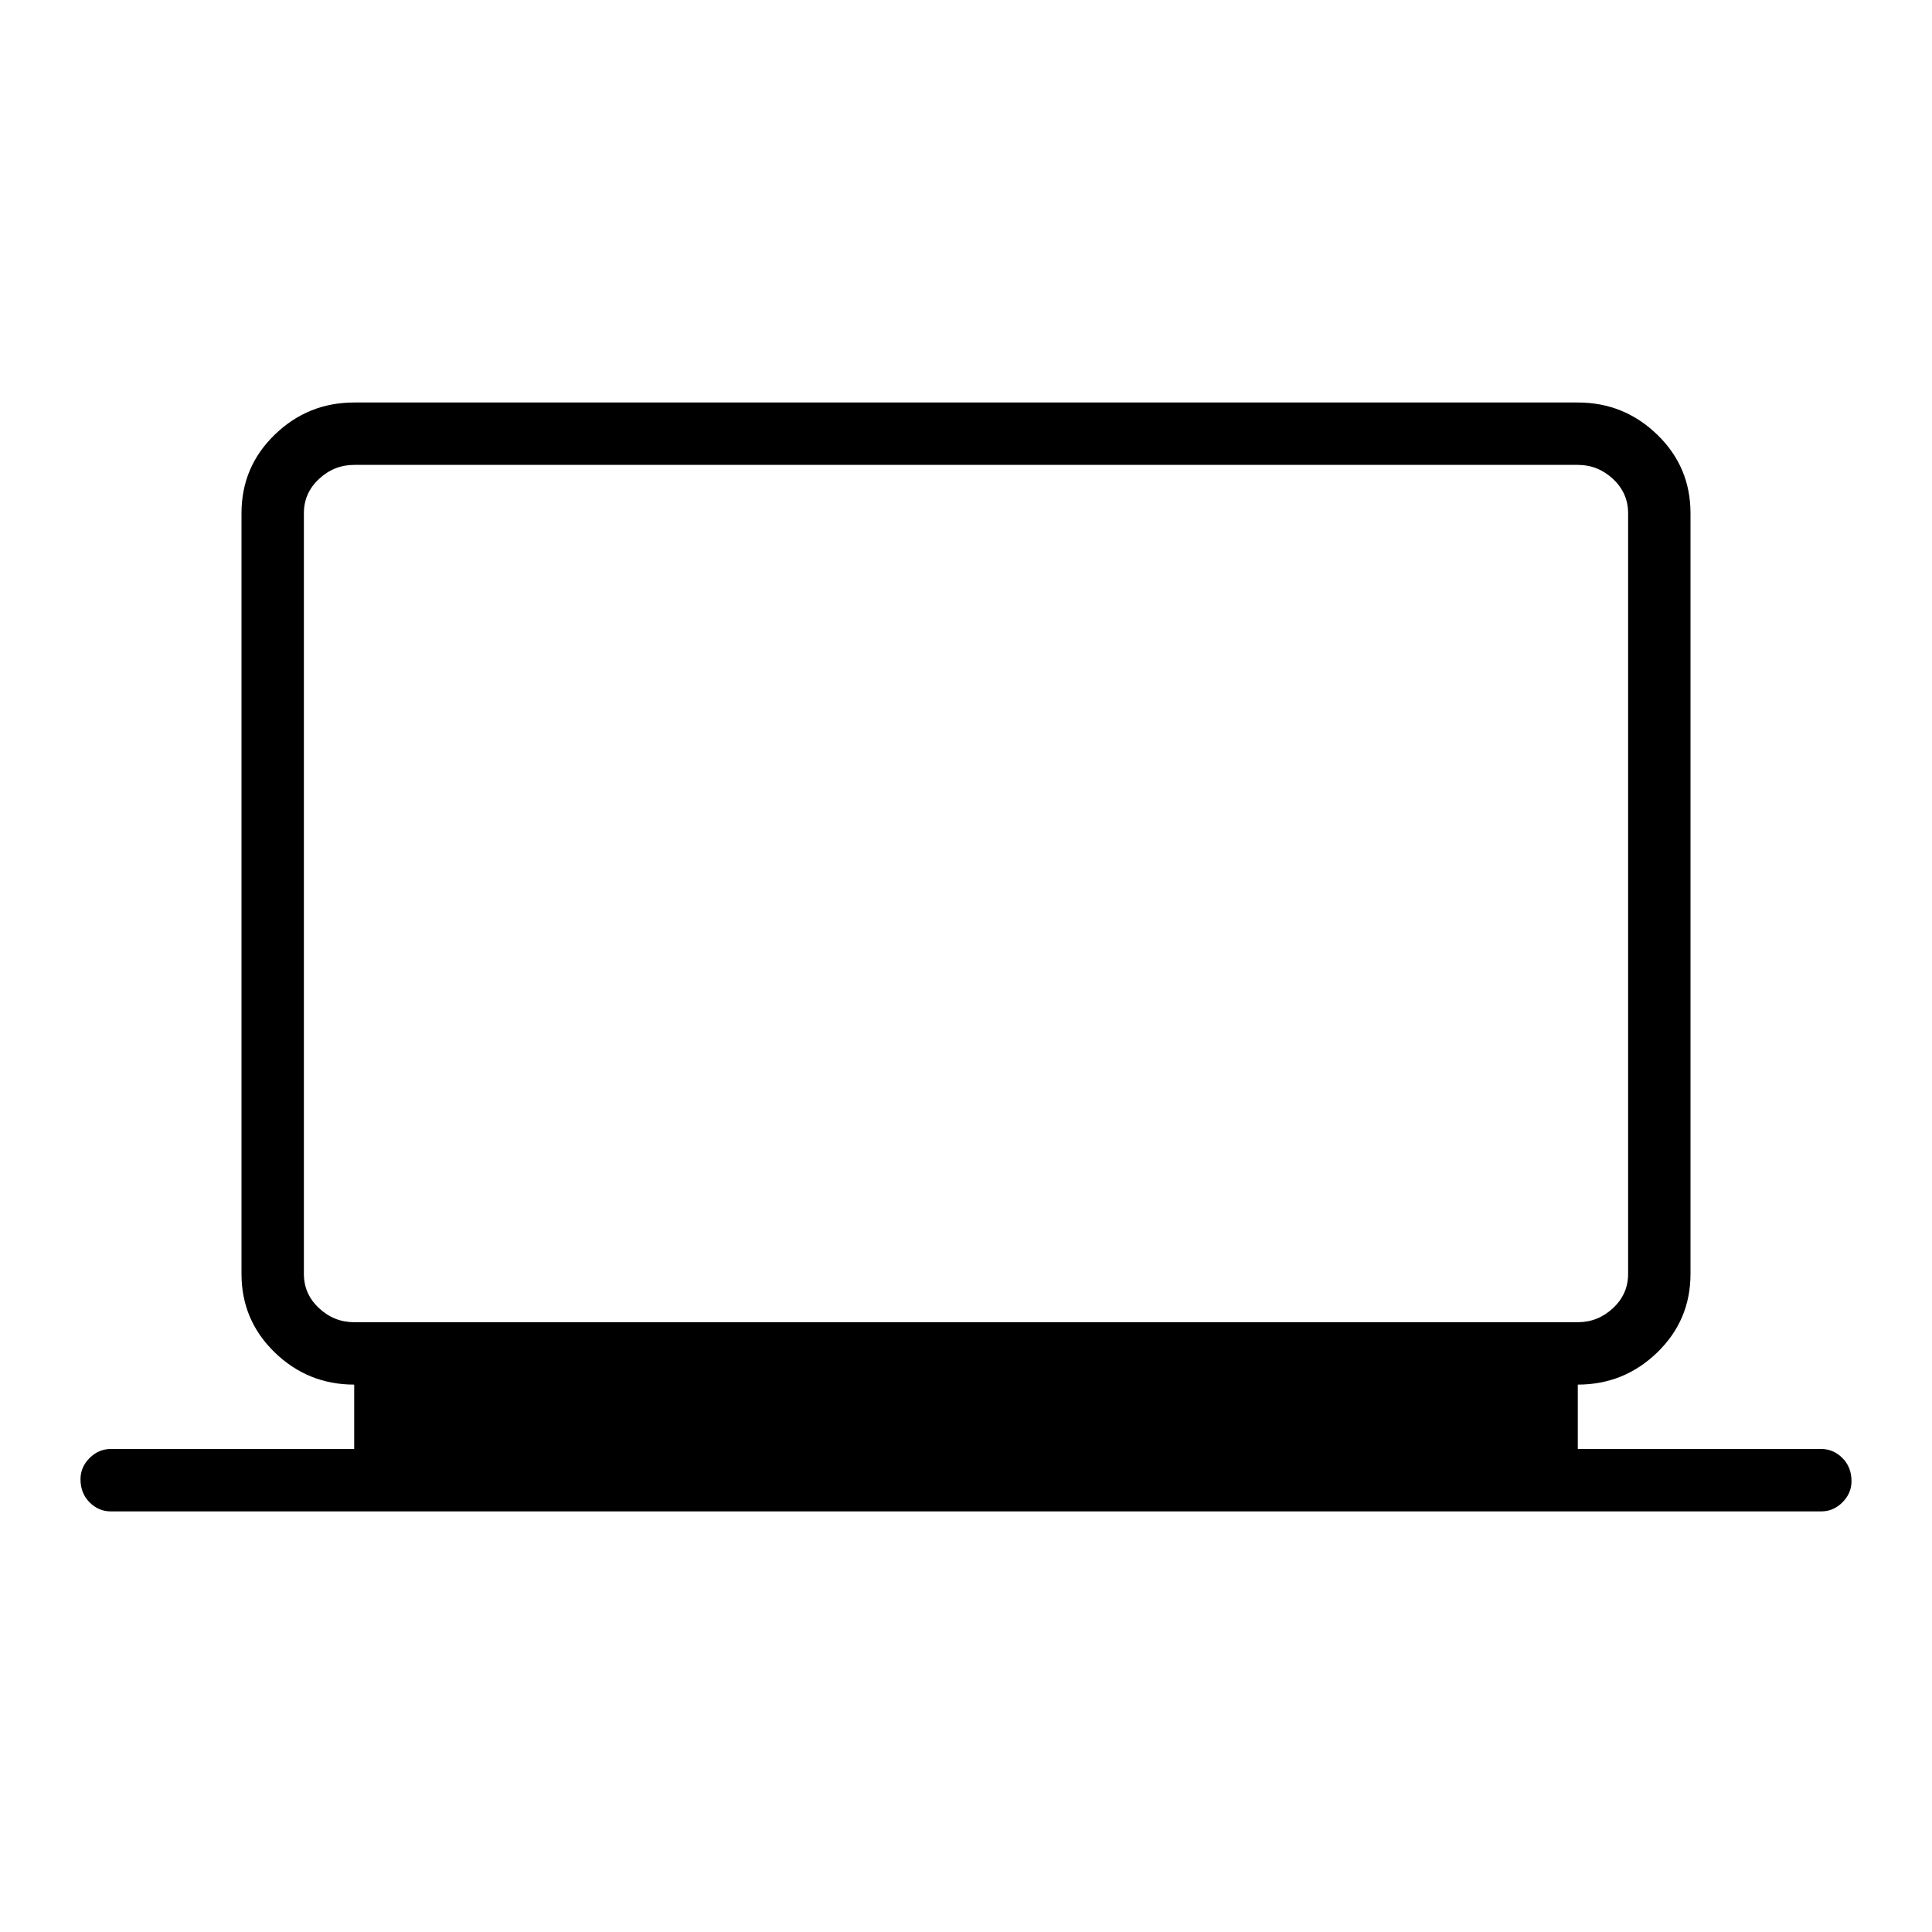 <svg xmlns="http://www.w3.org/2000/svg" width="48" height="48" viewBox="0 0 48 48"><path d="M2.75 37.55q-.3 0-.525-.225Q2 37.1 2 36.75q0-.3.225-.525Q2.45 36 2.75 36H8.8v-1.6q-1.15 0-1.975-.8Q6 32.8 6 31.65v-18.9q0-1.15.825-1.95T8.8 10h30.4q1.15 0 1.975.8.825.8.825 1.95v18.9q0 1.15-.825 1.95t-1.975.8V36h6.05q.3 0 .525.225.225.225.225.575 0 .3-.225.525-.225.225-.525.225Zm6.05-4.7h30.4q.5 0 .875-.35t.375-.85v-18.9q0-.5-.375-.85t-.875-.35H8.8q-.5 0-.875.35t-.375.85v18.9q0 .5.375.85t.875.35Zm-1.25 0v-21.3 21.3Z"/></svg>